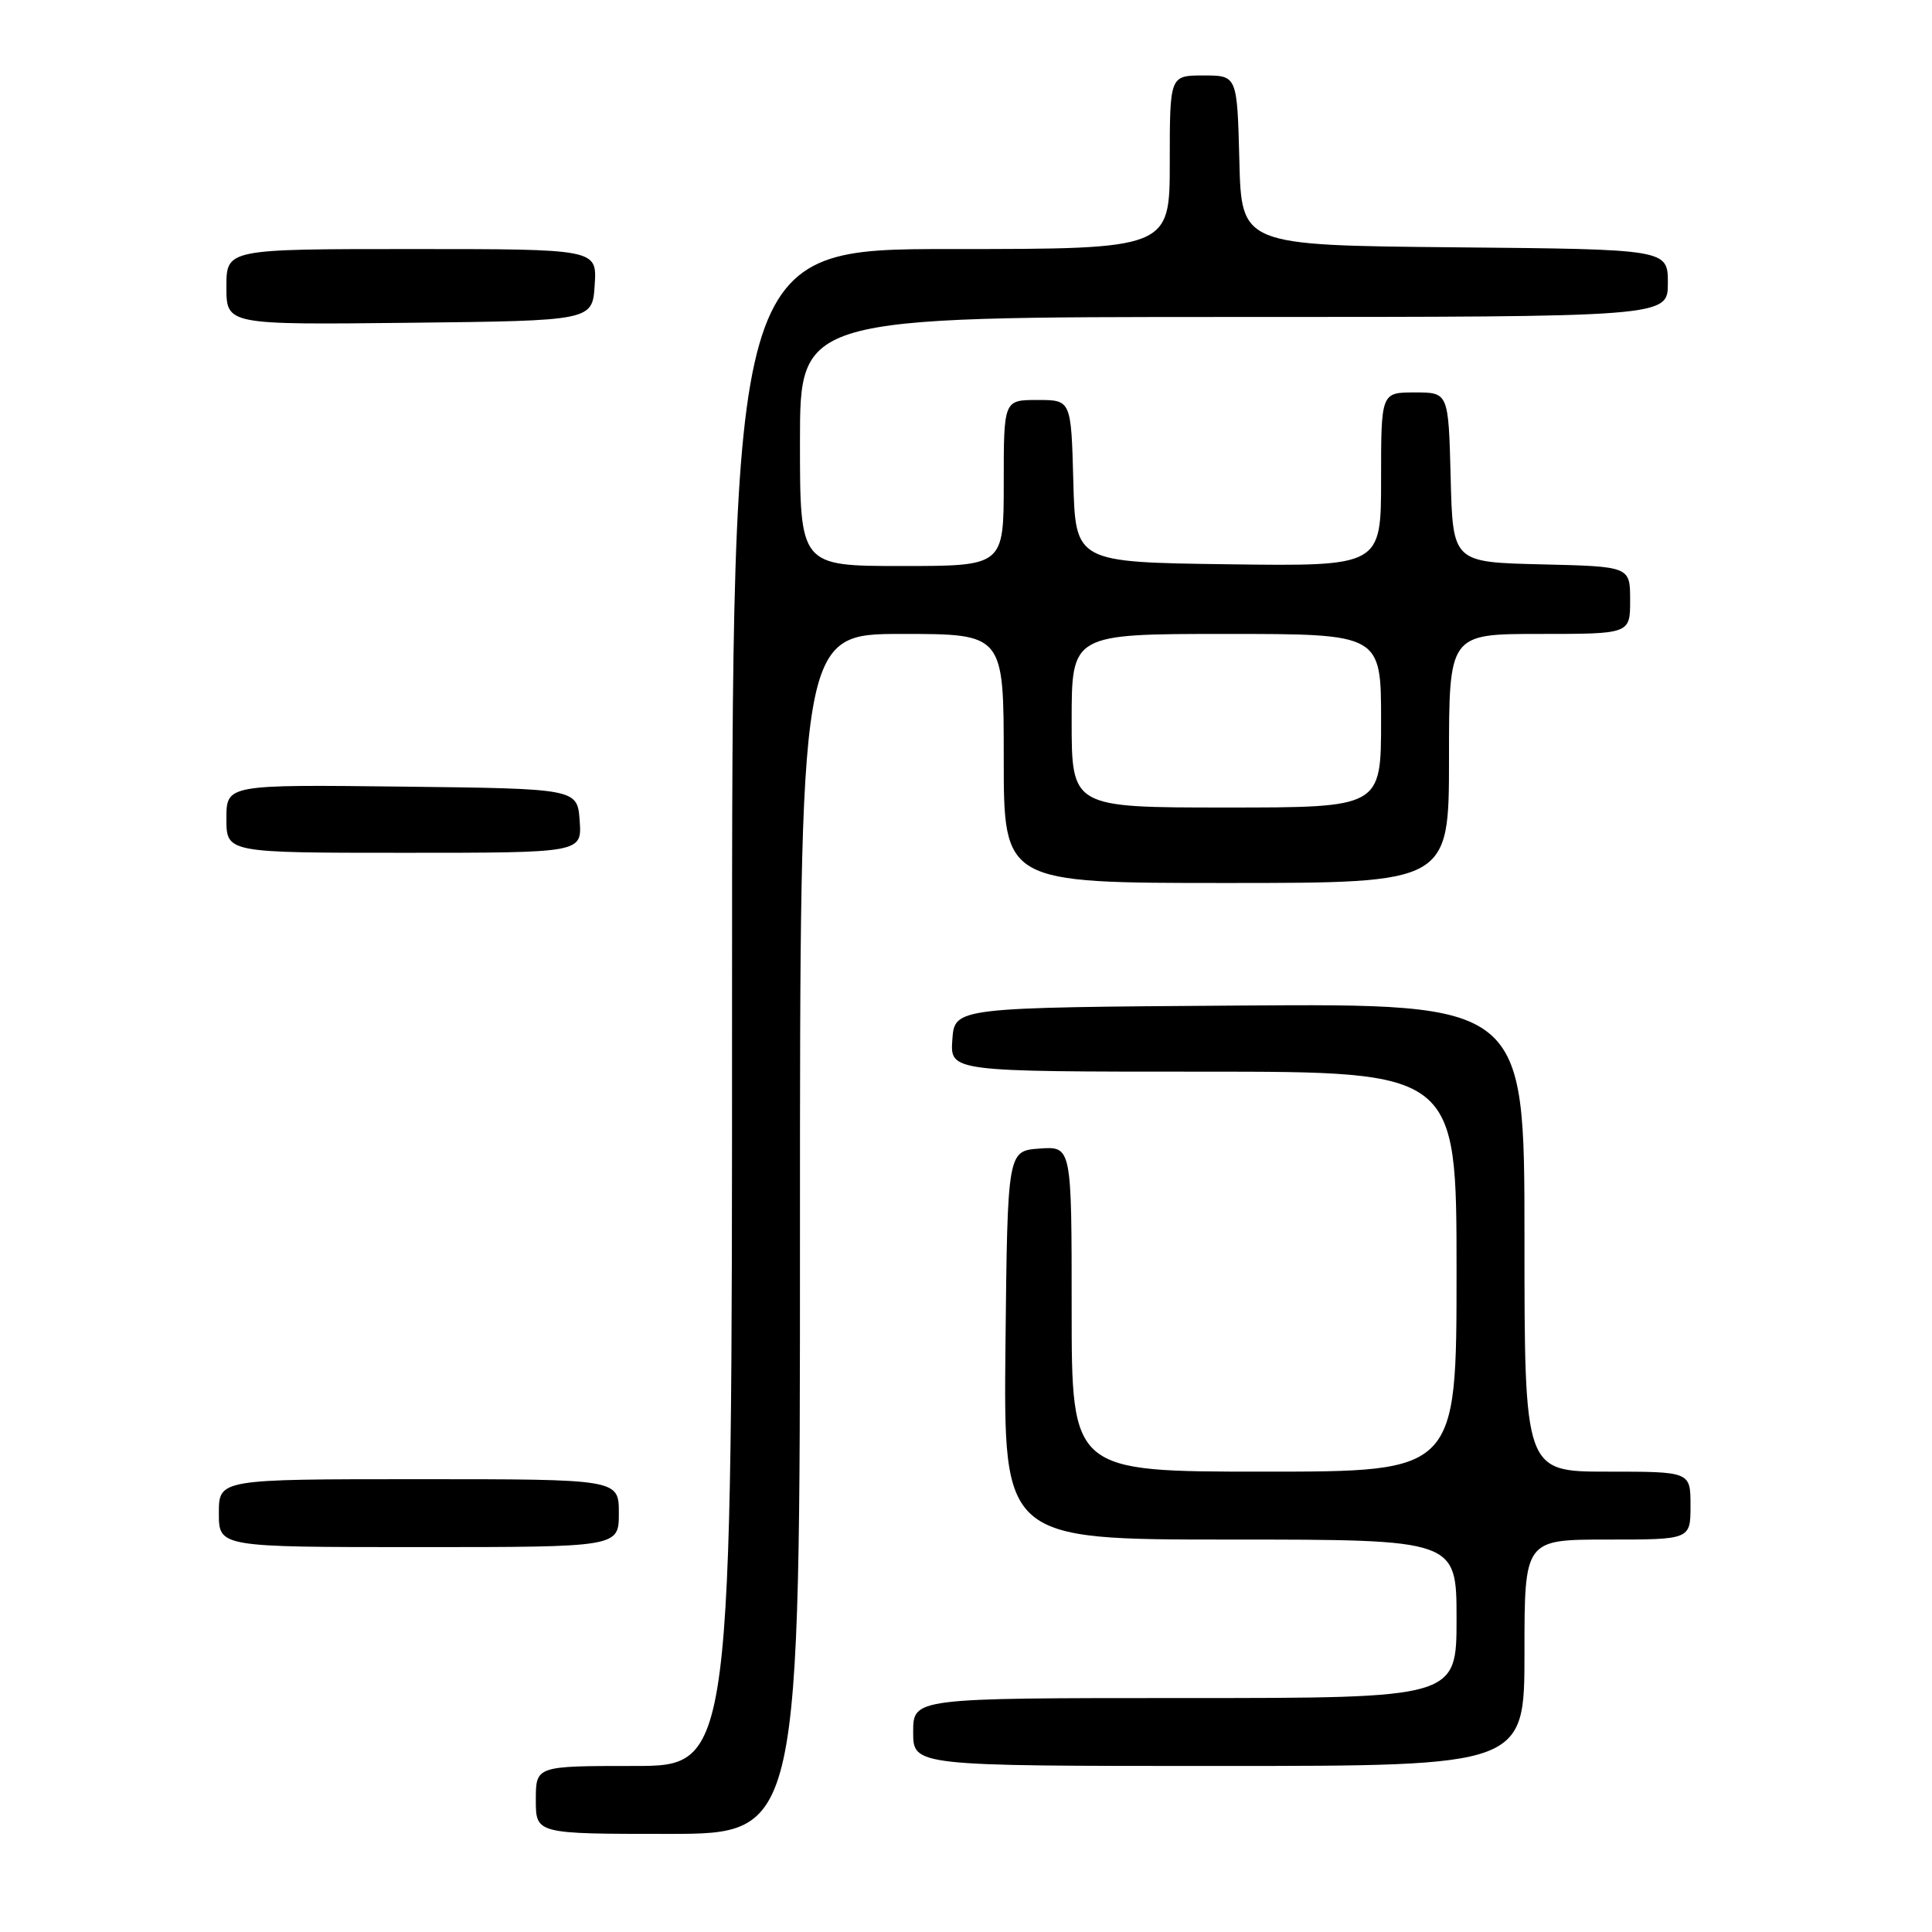 <?xml version="1.0" encoding="UTF-8" standalone="no"?>
<!DOCTYPE svg PUBLIC "-//W3C//DTD SVG 1.1//EN" "http://www.w3.org/Graphics/SVG/1.1/DTD/svg11.dtd" >
<svg xmlns="http://www.w3.org/2000/svg" xmlns:xlink="http://www.w3.org/1999/xlink" version="1.1" viewBox="0 0 256 256">
 <g >
 <path fill="currentColor"
d=" M 106.00 163.50 C 106.00 84.00 106.00 84.00 119.50 84.00 C 133.00 84.00 133.00 84.00 133.00 100.50 C 133.00 117.00 133.00 117.00 162.50 117.00 C 192.00 117.00 192.00 117.00 192.00 100.50 C 192.00 84.00 192.00 84.00 204.00 84.00 C 216.00 84.00 216.00 84.00 216.00 79.53 C 216.00 75.06 216.00 75.06 204.25 74.78 C 192.50 74.50 192.50 74.50 192.22 63.25 C 191.93 52.00 191.93 52.00 187.47 52.00 C 183.00 52.00 183.00 52.00 183.00 63.52 C 183.00 75.04 183.00 75.04 162.75 74.77 C 142.50 74.50 142.50 74.50 142.22 63.75 C 141.93 53.00 141.93 53.00 137.47 53.00 C 133.00 53.00 133.00 53.00 133.00 64.00 C 133.00 75.00 133.00 75.00 119.50 75.00 C 106.00 75.00 106.00 75.00 106.00 58.50 C 106.00 42.00 106.00 42.00 163.50 42.00 C 221.00 42.00 221.00 42.00 221.00 37.52 C 221.00 33.03 221.00 33.03 192.75 32.77 C 164.50 32.50 164.50 32.50 164.22 21.25 C 163.93 10.00 163.93 10.00 159.47 10.00 C 155.00 10.00 155.00 10.00 155.00 21.50 C 155.00 33.00 155.00 33.00 126.00 33.00 C 97.00 33.00 97.00 33.00 97.00 133.50 C 97.00 234.00 97.00 234.00 84.00 234.00 C 71.00 234.00 71.00 234.00 71.00 238.50 C 71.00 243.00 71.00 243.00 88.50 243.00 C 106.00 243.00 106.00 243.00 106.00 163.50 Z  M 202.00 219.00 C 202.00 204.00 202.00 204.00 213.00 204.00 C 224.00 204.00 224.00 204.00 224.00 199.50 C 224.00 195.00 224.00 195.00 213.00 195.00 C 202.00 195.00 202.00 195.00 202.00 163.99 C 202.00 132.98 202.00 132.98 164.25 133.24 C 126.50 133.50 126.50 133.50 126.19 137.75 C 125.89 142.00 125.89 142.00 159.44 142.00 C 193.00 142.00 193.00 142.00 193.00 168.50 C 193.00 195.00 193.00 195.00 167.50 195.00 C 142.00 195.00 142.00 195.00 142.00 173.44 C 142.00 151.89 142.00 151.89 137.75 152.19 C 133.50 152.50 133.50 152.50 133.23 178.25 C 132.97 204.00 132.97 204.00 162.98 204.00 C 193.00 204.00 193.00 204.00 193.00 214.50 C 193.00 225.00 193.00 225.00 157.00 225.00 C 121.00 225.00 121.00 225.00 121.00 229.50 C 121.00 234.00 121.00 234.00 161.50 234.00 C 202.00 234.00 202.00 234.00 202.00 219.00 Z  M 82.00 200.50 C 82.00 196.00 82.00 196.00 55.50 196.00 C 29.00 196.00 29.00 196.00 29.00 200.50 C 29.00 205.00 29.00 205.00 55.50 205.00 C 82.00 205.00 82.00 205.00 82.00 200.50 Z  M 76.81 108.75 C 76.50 104.50 76.50 104.50 53.25 104.23 C 30.00 103.96 30.00 103.96 30.00 108.48 C 30.00 113.00 30.00 113.00 53.56 113.00 C 77.11 113.00 77.11 113.00 76.81 108.75 Z  M 78.80 37.75 C 79.11 33.00 79.11 33.00 54.55 33.00 C 30.00 33.00 30.00 33.00 30.00 38.02 C 30.00 43.04 30.00 43.04 54.25 42.77 C 78.50 42.50 78.50 42.50 78.80 37.75 Z  M 142.00 95.50 C 142.00 84.00 142.00 84.00 162.50 84.00 C 183.00 84.00 183.00 84.00 183.00 95.50 C 183.00 107.00 183.00 107.00 162.50 107.00 C 142.00 107.00 142.00 107.00 142.00 95.50 Z "/>
</g>
</svg>